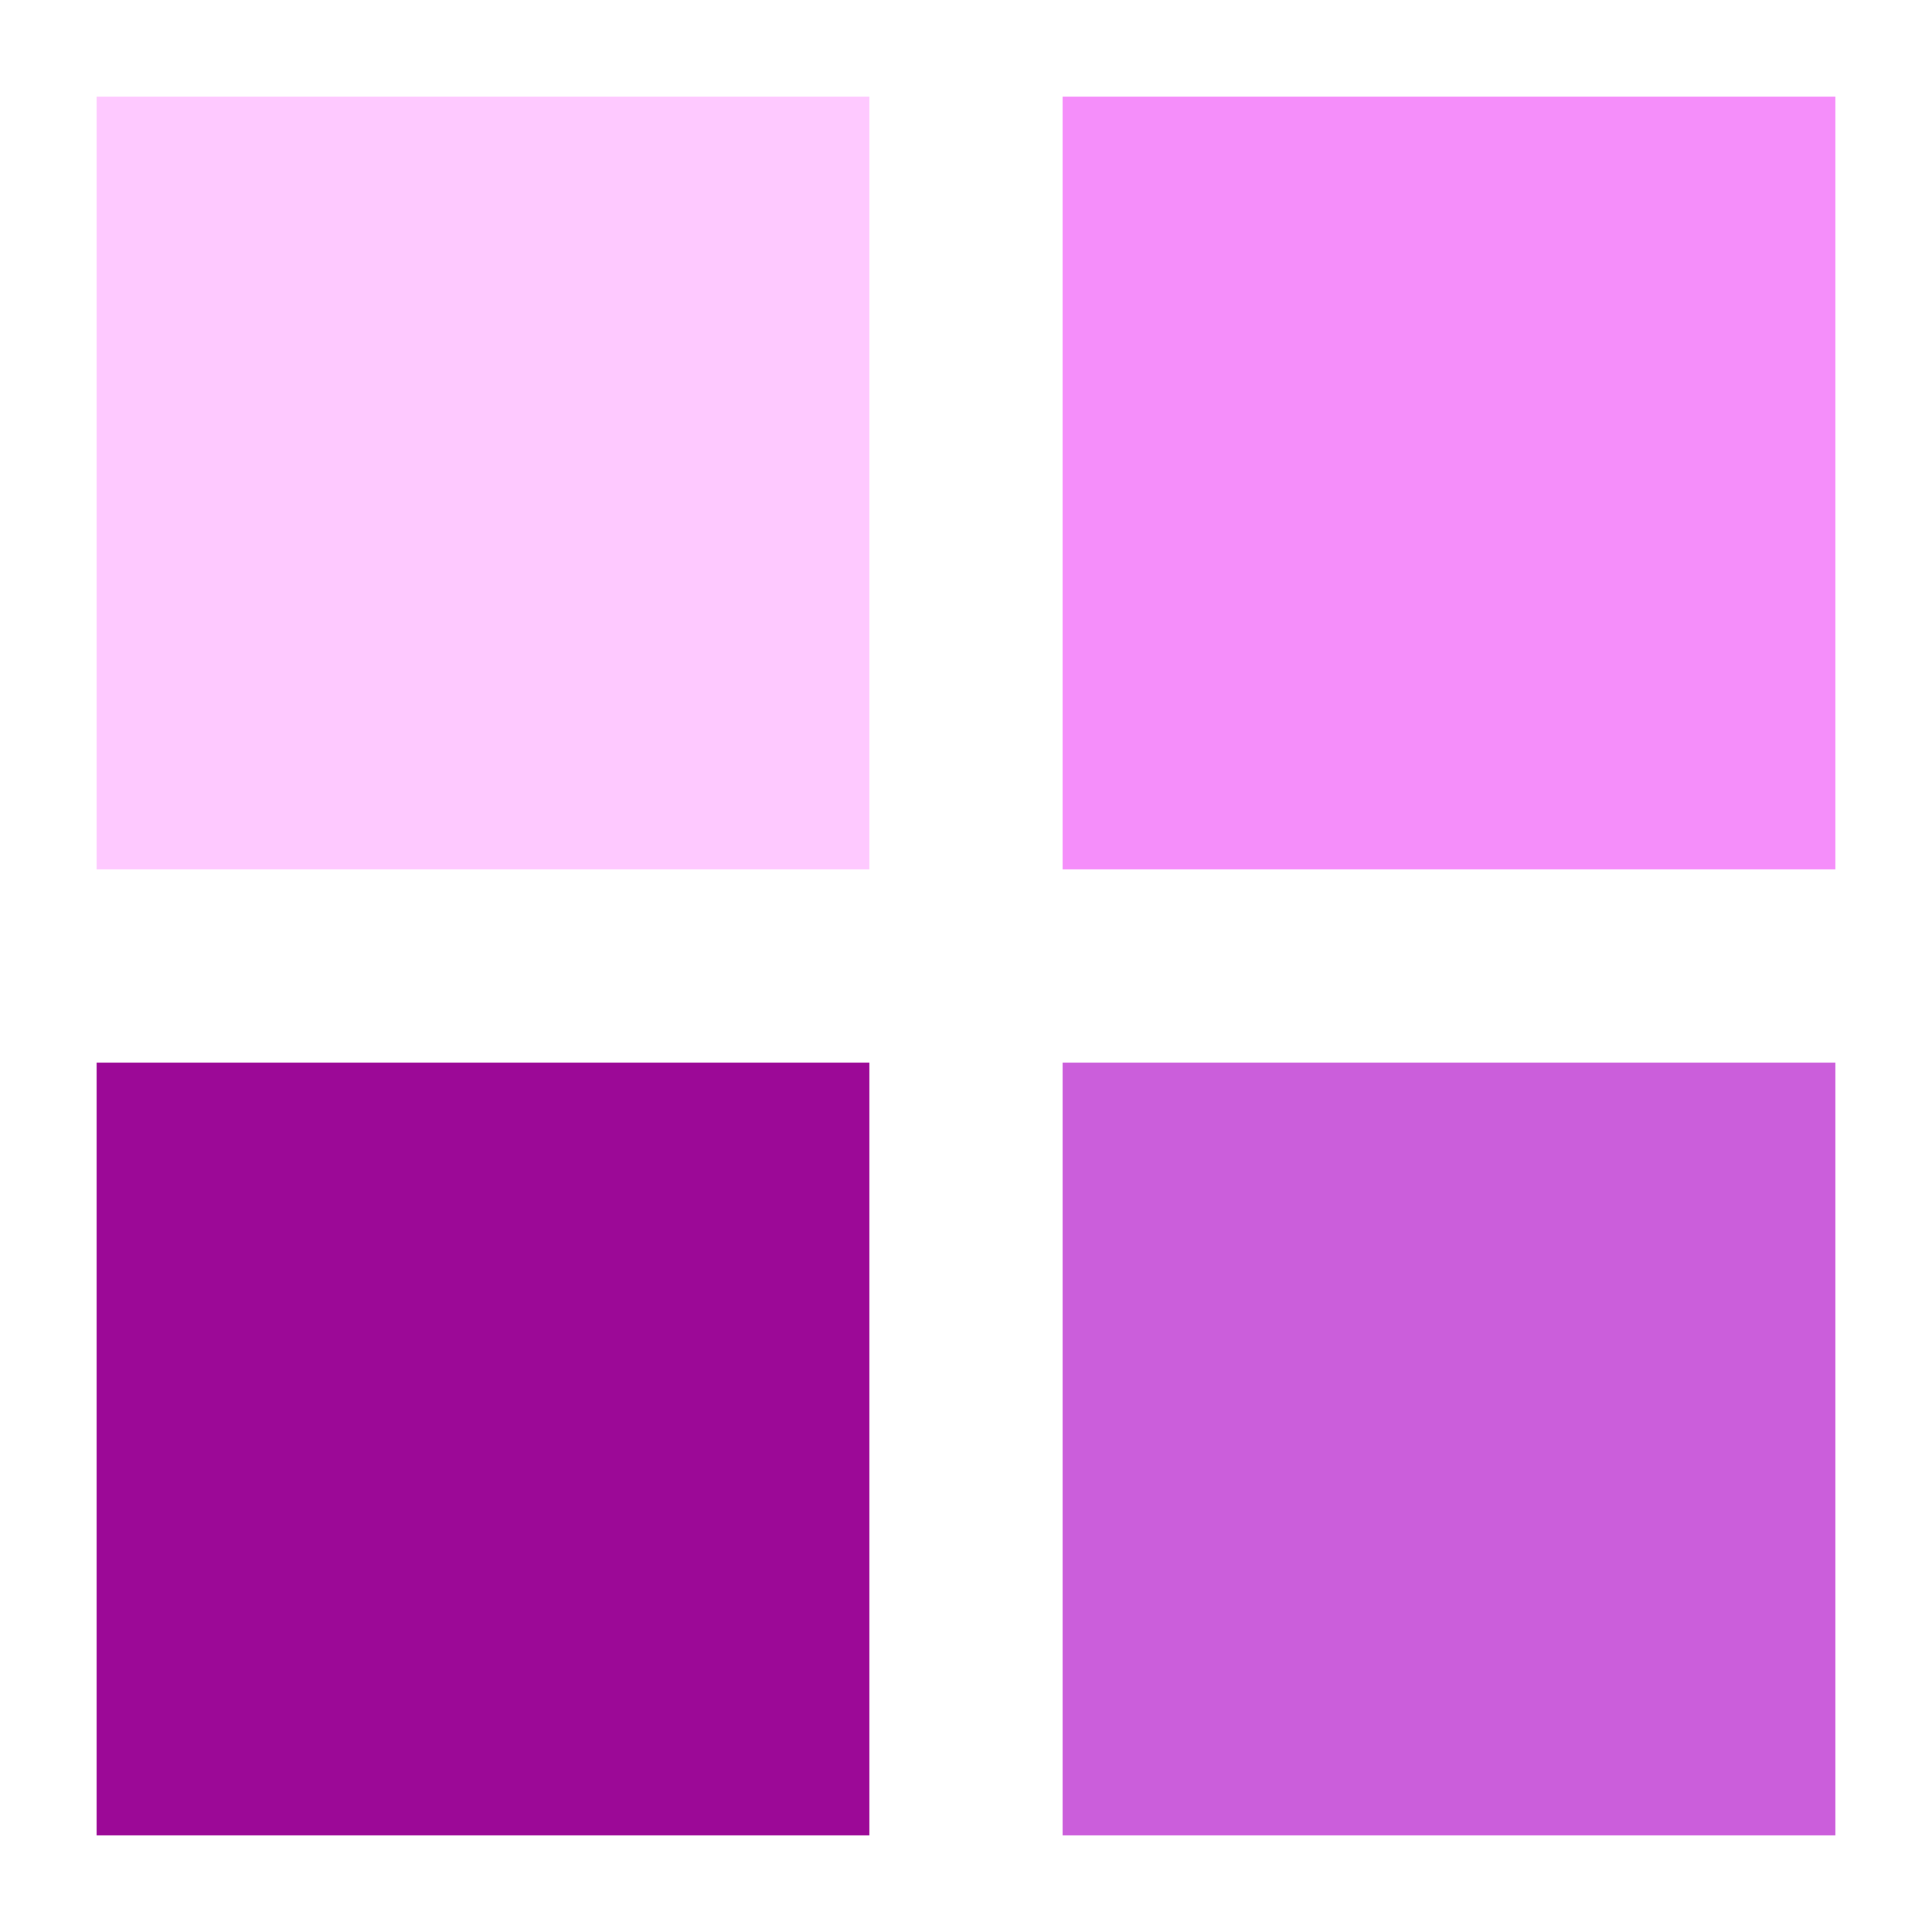 <svg width="200px" height="200px" xmlns="http://www.w3.org/2000/svg" viewBox="0 0 100 100" preserveAspectRatio="xMidYMid" class="lds-cube" style="shape-rendering: auto; animation-play-state: running; animation-delay: 0s; background: rgba(0, 0, 0, 0) none repeat scroll 0% 0%;"><g transform="translate(25,25)" style="animation-play-state: running; animation-delay: 0s;"><rect ng-attr-x="{{config.dp}}" ng-attr-y="{{config.dp}}" ng-attr-width="{{config.blockSize}}" ng-attr-height="{{config.blockSize}}" ng-attr-fill="{{config.c1}}" x="-20" y="-20" width="40" height="40" fill="#fec9ff" style="animation-play-state: running; animation-delay: 0s;"><animateTransform attributeName="transform" type="scale" calcMode="spline" values="1.5;1" keyTimes="0;1" dur="1s" keySplines="0 0.5 0.5 1" begin="-0.3s" repeatCount="indefinite" style="animation-play-state: running; animation-delay: 0s;"></animateTransform></rect></g><g transform="translate(75,25)" style="animation-play-state: running; animation-delay: 0s;"><rect ng-attr-x="{{config.dp}}" ng-attr-y="{{config.dp}}" ng-attr-width="{{config.blockSize}}" ng-attr-height="{{config.blockSize}}" ng-attr-fill="{{config.c2}}" x="-20" y="-20" width="40" height="40" fill="#f58efa" style="animation-play-state: running; animation-delay: 0s;"><animateTransform attributeName="transform" type="scale" calcMode="spline" values="1.5;1" keyTimes="0;1" dur="1s" keySplines="0 0.5 0.5 1" begin="-0.2s" repeatCount="indefinite" style="animation-play-state: running; animation-delay: 0s;"></animateTransform></rect></g><g transform="translate(25,75)" style="animation-play-state: running; animation-delay: 0s;"><rect ng-attr-x="{{config.dp}}" ng-attr-y="{{config.dp}}" ng-attr-width="{{config.blockSize}}" ng-attr-height="{{config.blockSize}}" ng-attr-fill="{{config.c3}}" x="-20" y="-20" width="40" height="40" fill="#9c0997" style="animation-play-state: running; animation-delay: 0s;"><animateTransform attributeName="transform" type="scale" calcMode="spline" values="1.5;1" keyTimes="0;1" dur="1s" keySplines="0 0.5 0.5 1" begin="0s" repeatCount="indefinite" style="animation-play-state: running; animation-delay: 0s;"></animateTransform></rect></g><g transform="translate(75,75)" style="animation-play-state: running; animation-delay: 0s;"><rect ng-attr-x="{{config.dp}}" ng-attr-y="{{config.dp}}" ng-attr-width="{{config.blockSize}}" ng-attr-height="{{config.blockSize}}" ng-attr-fill="{{config.c4}}" x="-20" y="-20" width="40" height="40" fill="#cb5edb" style="animation-play-state: running; animation-delay: 0s;"><animateTransform attributeName="transform" type="scale" calcMode="spline" values="1.5;1" keyTimes="0;1" dur="1s" keySplines="0 0.5 0.5 1" begin="-0.1s" repeatCount="indefinite" style="animation-play-state: running; animation-delay: 0s;"></animateTransform></rect></g></svg>